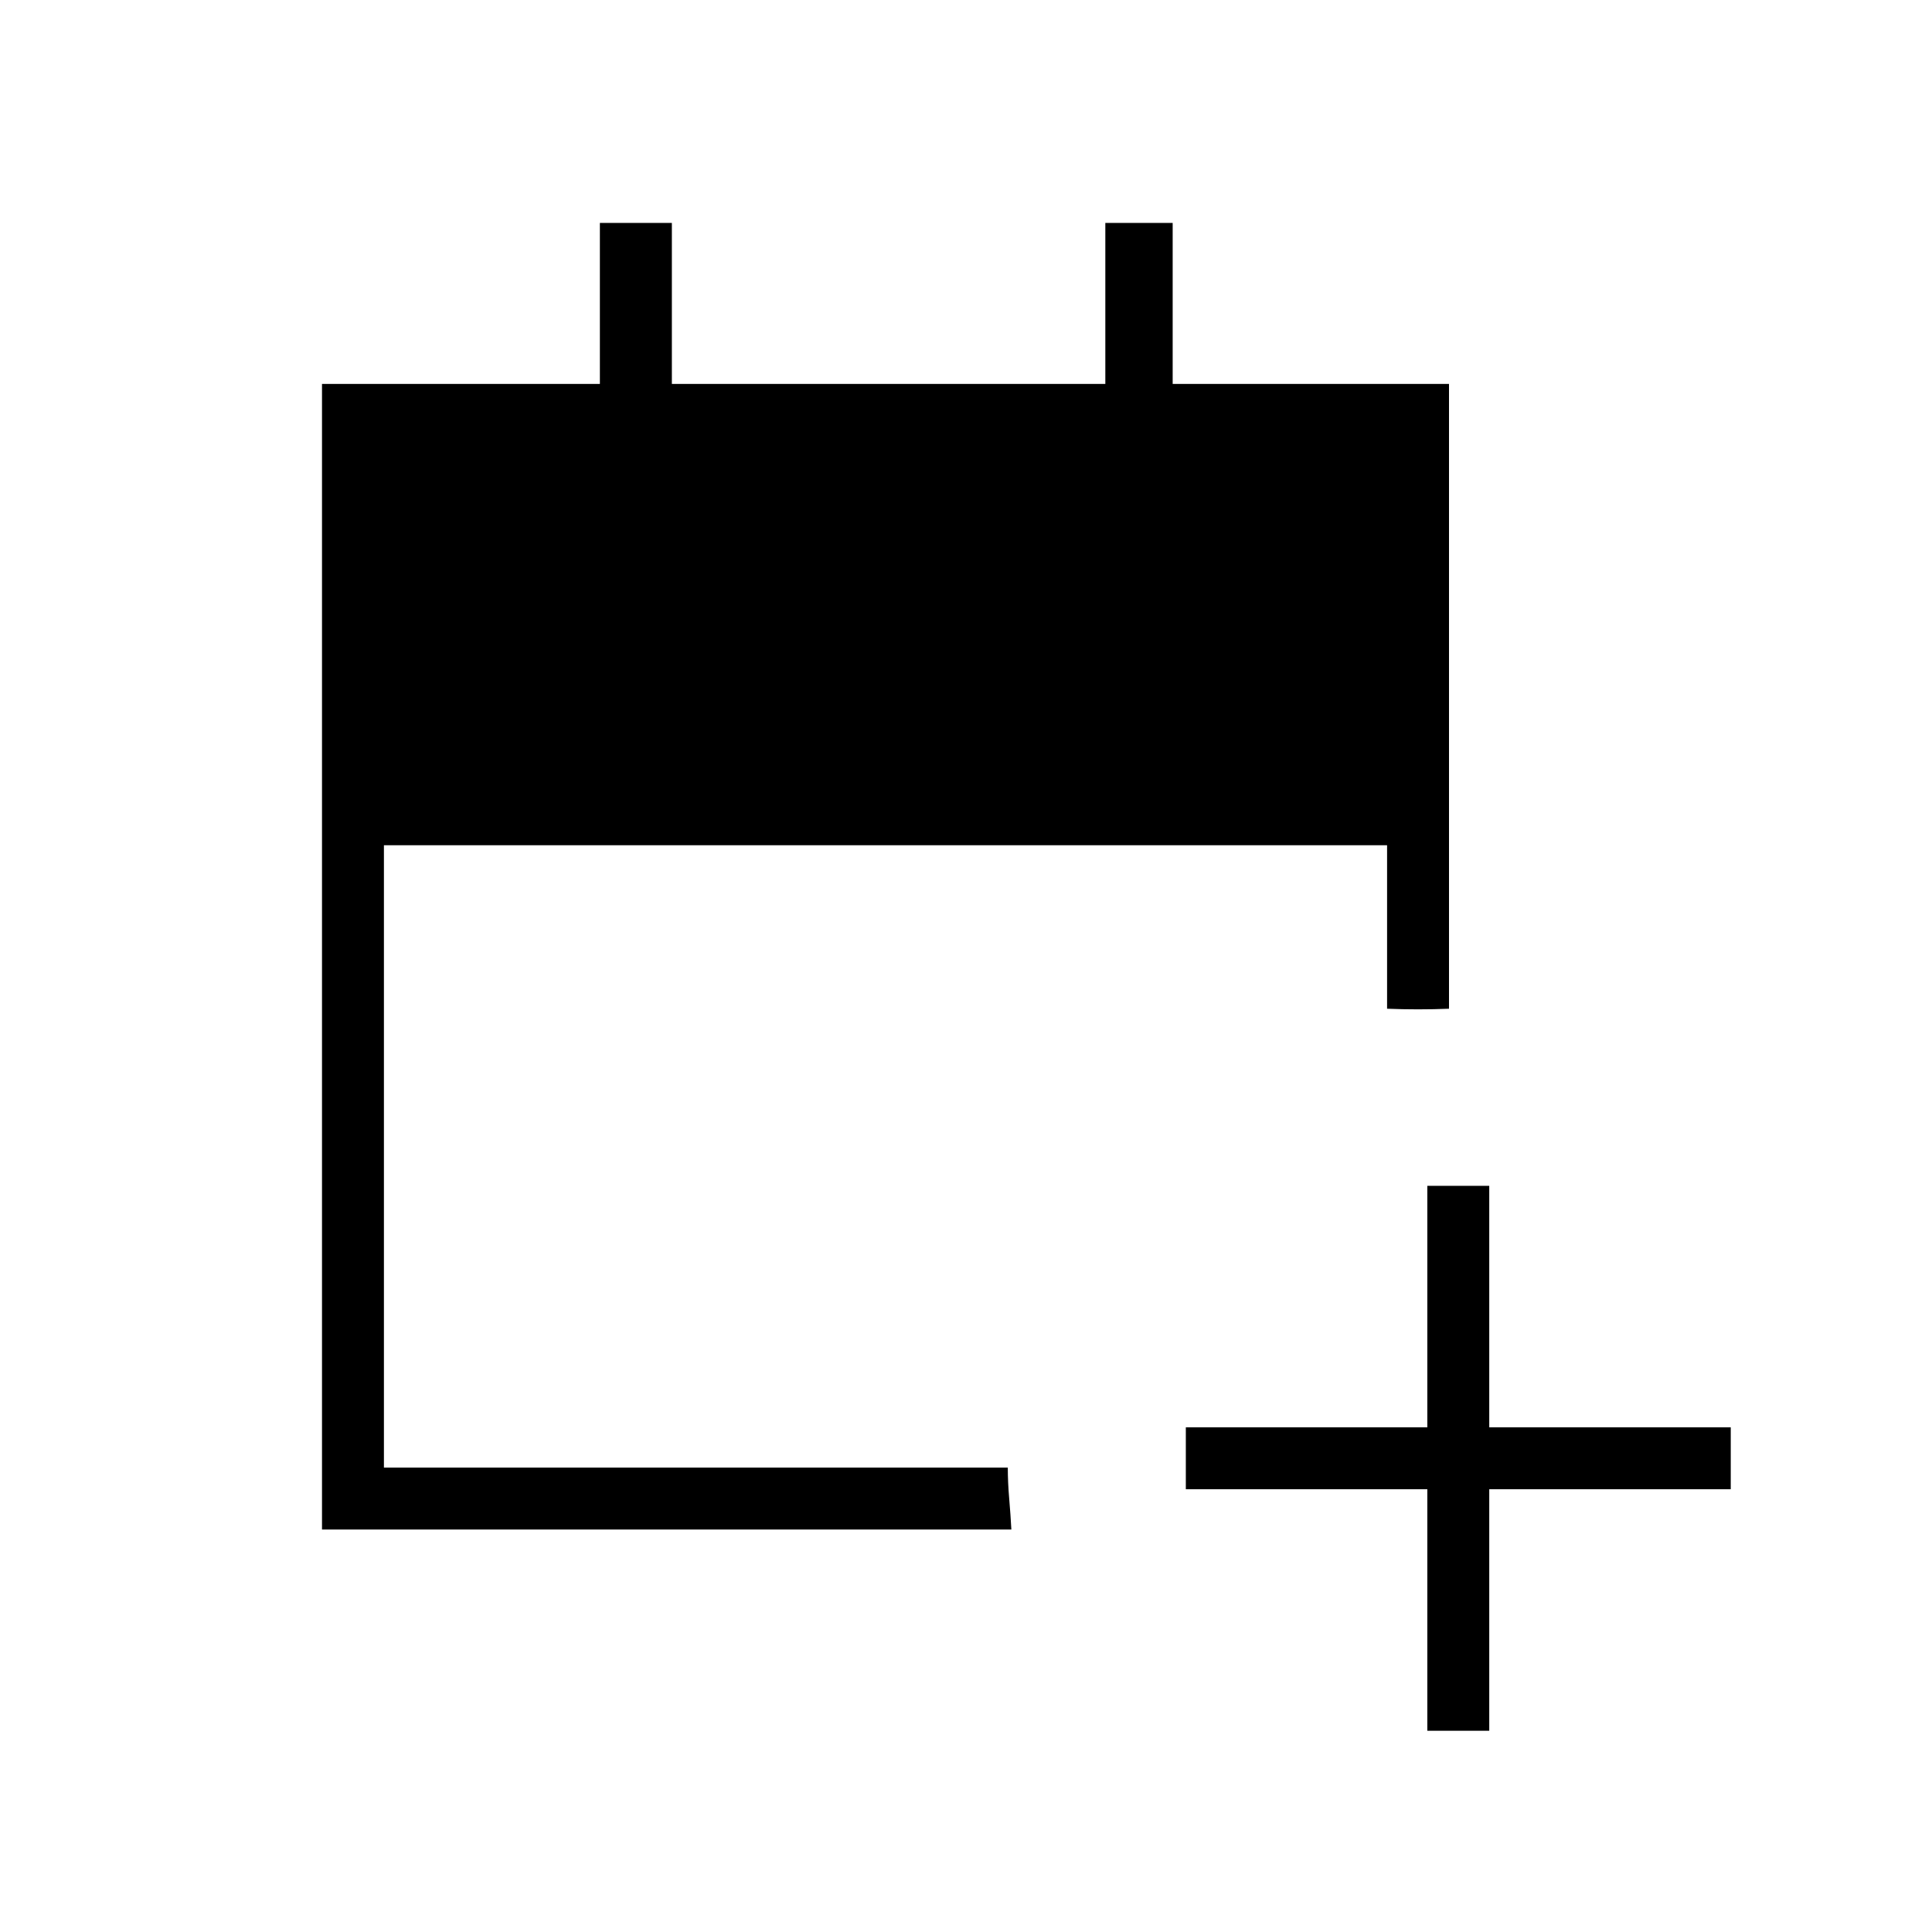 <svg xmlns="http://www.w3.org/2000/svg" width="48" height="48" viewBox="0 -960 960 960"><path d="M709.231-100v-120h-120v-30.769h120v-120H740v120h120V-220H740v120h-30.769ZM160-200v-569.231h138.077v-80h35.769v80h215.385v-80h33.462v80H720v310.462q-7.692.307-15.384.307-7.693 0-15.385-.307V-540H190.769v309.231h310q0 7.308.693 15.385.692 8.077 1.077 15.384H160Z"/></svg>
